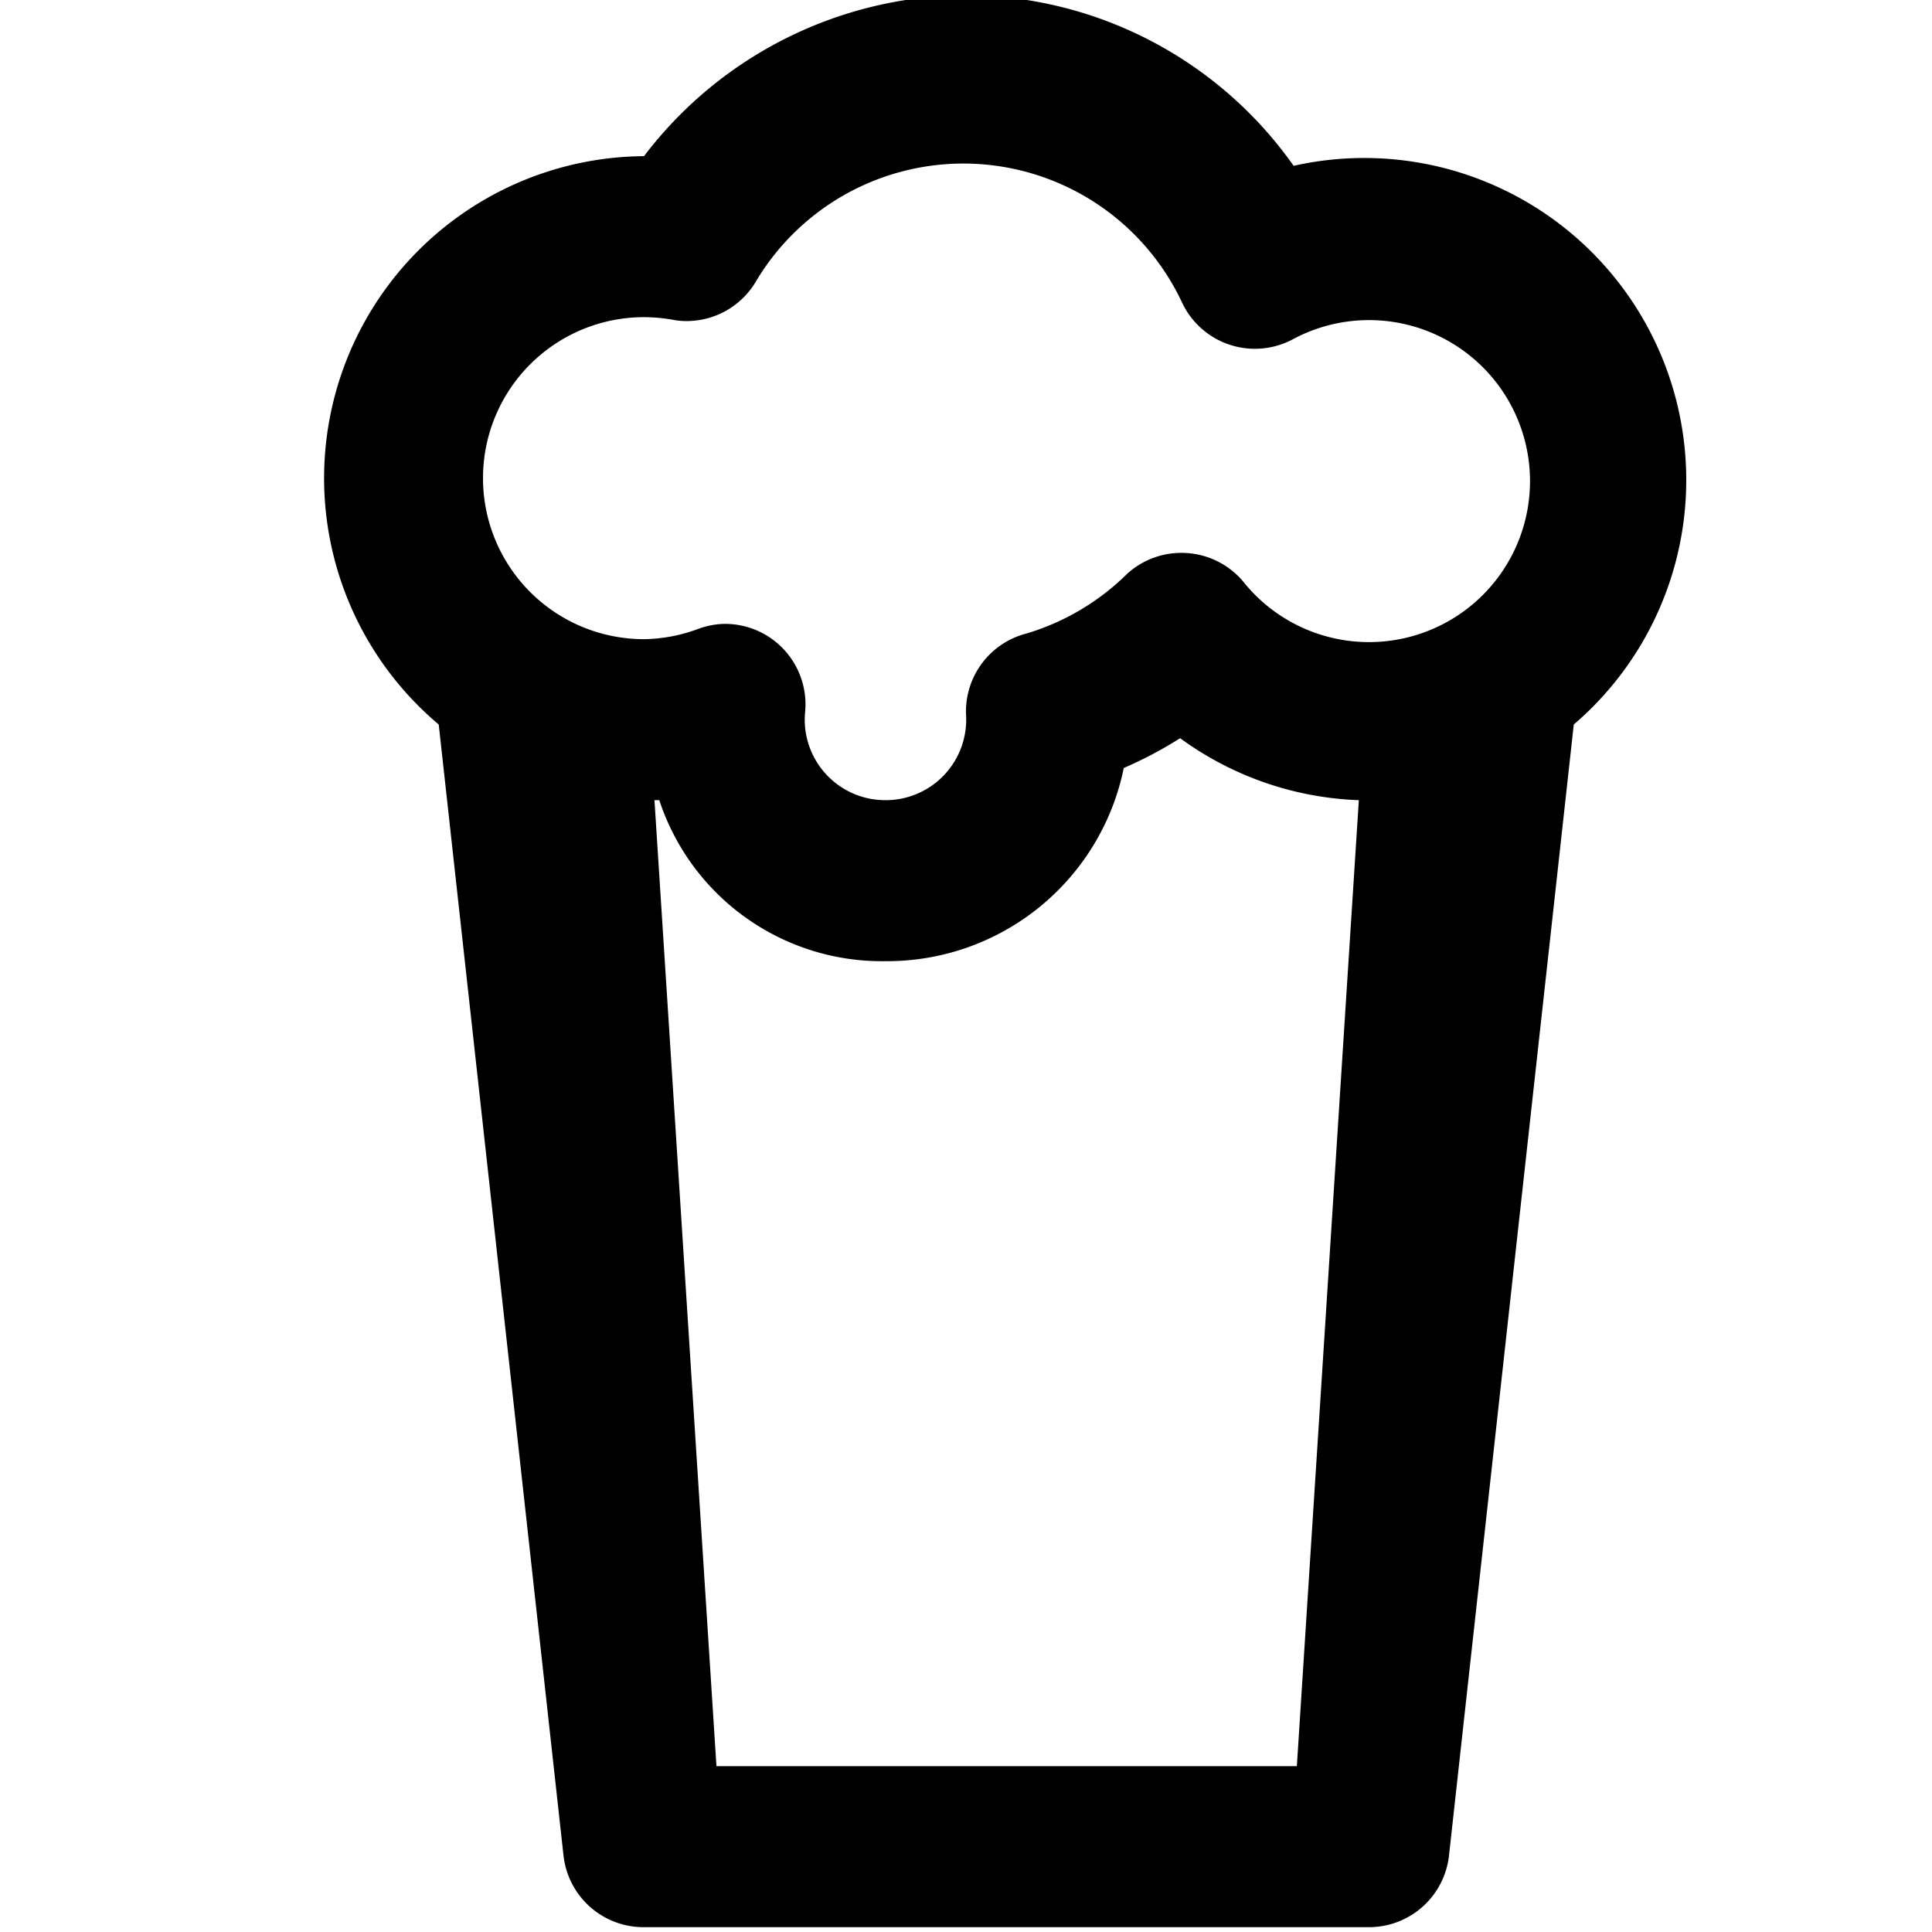 <svg xmlns="http://www.w3.org/2000/svg" viewBox="0 0 24 24"><title>_</title><path d="M19.55,9L18,23.05a1,1,0,0,1-1,.89H8a1,1,0,0,1-1-.89L5.45,9A4,4,0,0,1,8,1.94a5.06,5.06,0,0,1,4-2,5,5,0,0,1,4.07,2.12A4,4,0,0,1,19.55,9ZM8.13,9.94l0.77,12h7.21l0.77-12a4,4,0,0,1-2.22-.77,5,5,0,0,1-.7.37A3,3,0,0,1,11,11.94a2.91,2.91,0,0,1-2.81-2H8.13ZM8,3.94a2,2,0,1,0,0,4,2,2,0,0,0,.68-0.13A1,1,0,0,1,9,7.75a1,1,0,0,1,1,1.11,1,1,0,0,0,1,1.08,1,1,0,0,0,1-1.07,1,1,0,0,1,.75-1A3,3,0,0,0,14,7.13a1,1,0,0,1,.74-0.26,1,1,0,0,1,.7.35,2,2,0,1,0,.61-3,1,1,0,0,1-1.37-.47A3,3,0,0,0,9.4,3.48a1,1,0,0,1-1,.5A2.11,2.11,0,0,0,8,3.94Z"/></svg>